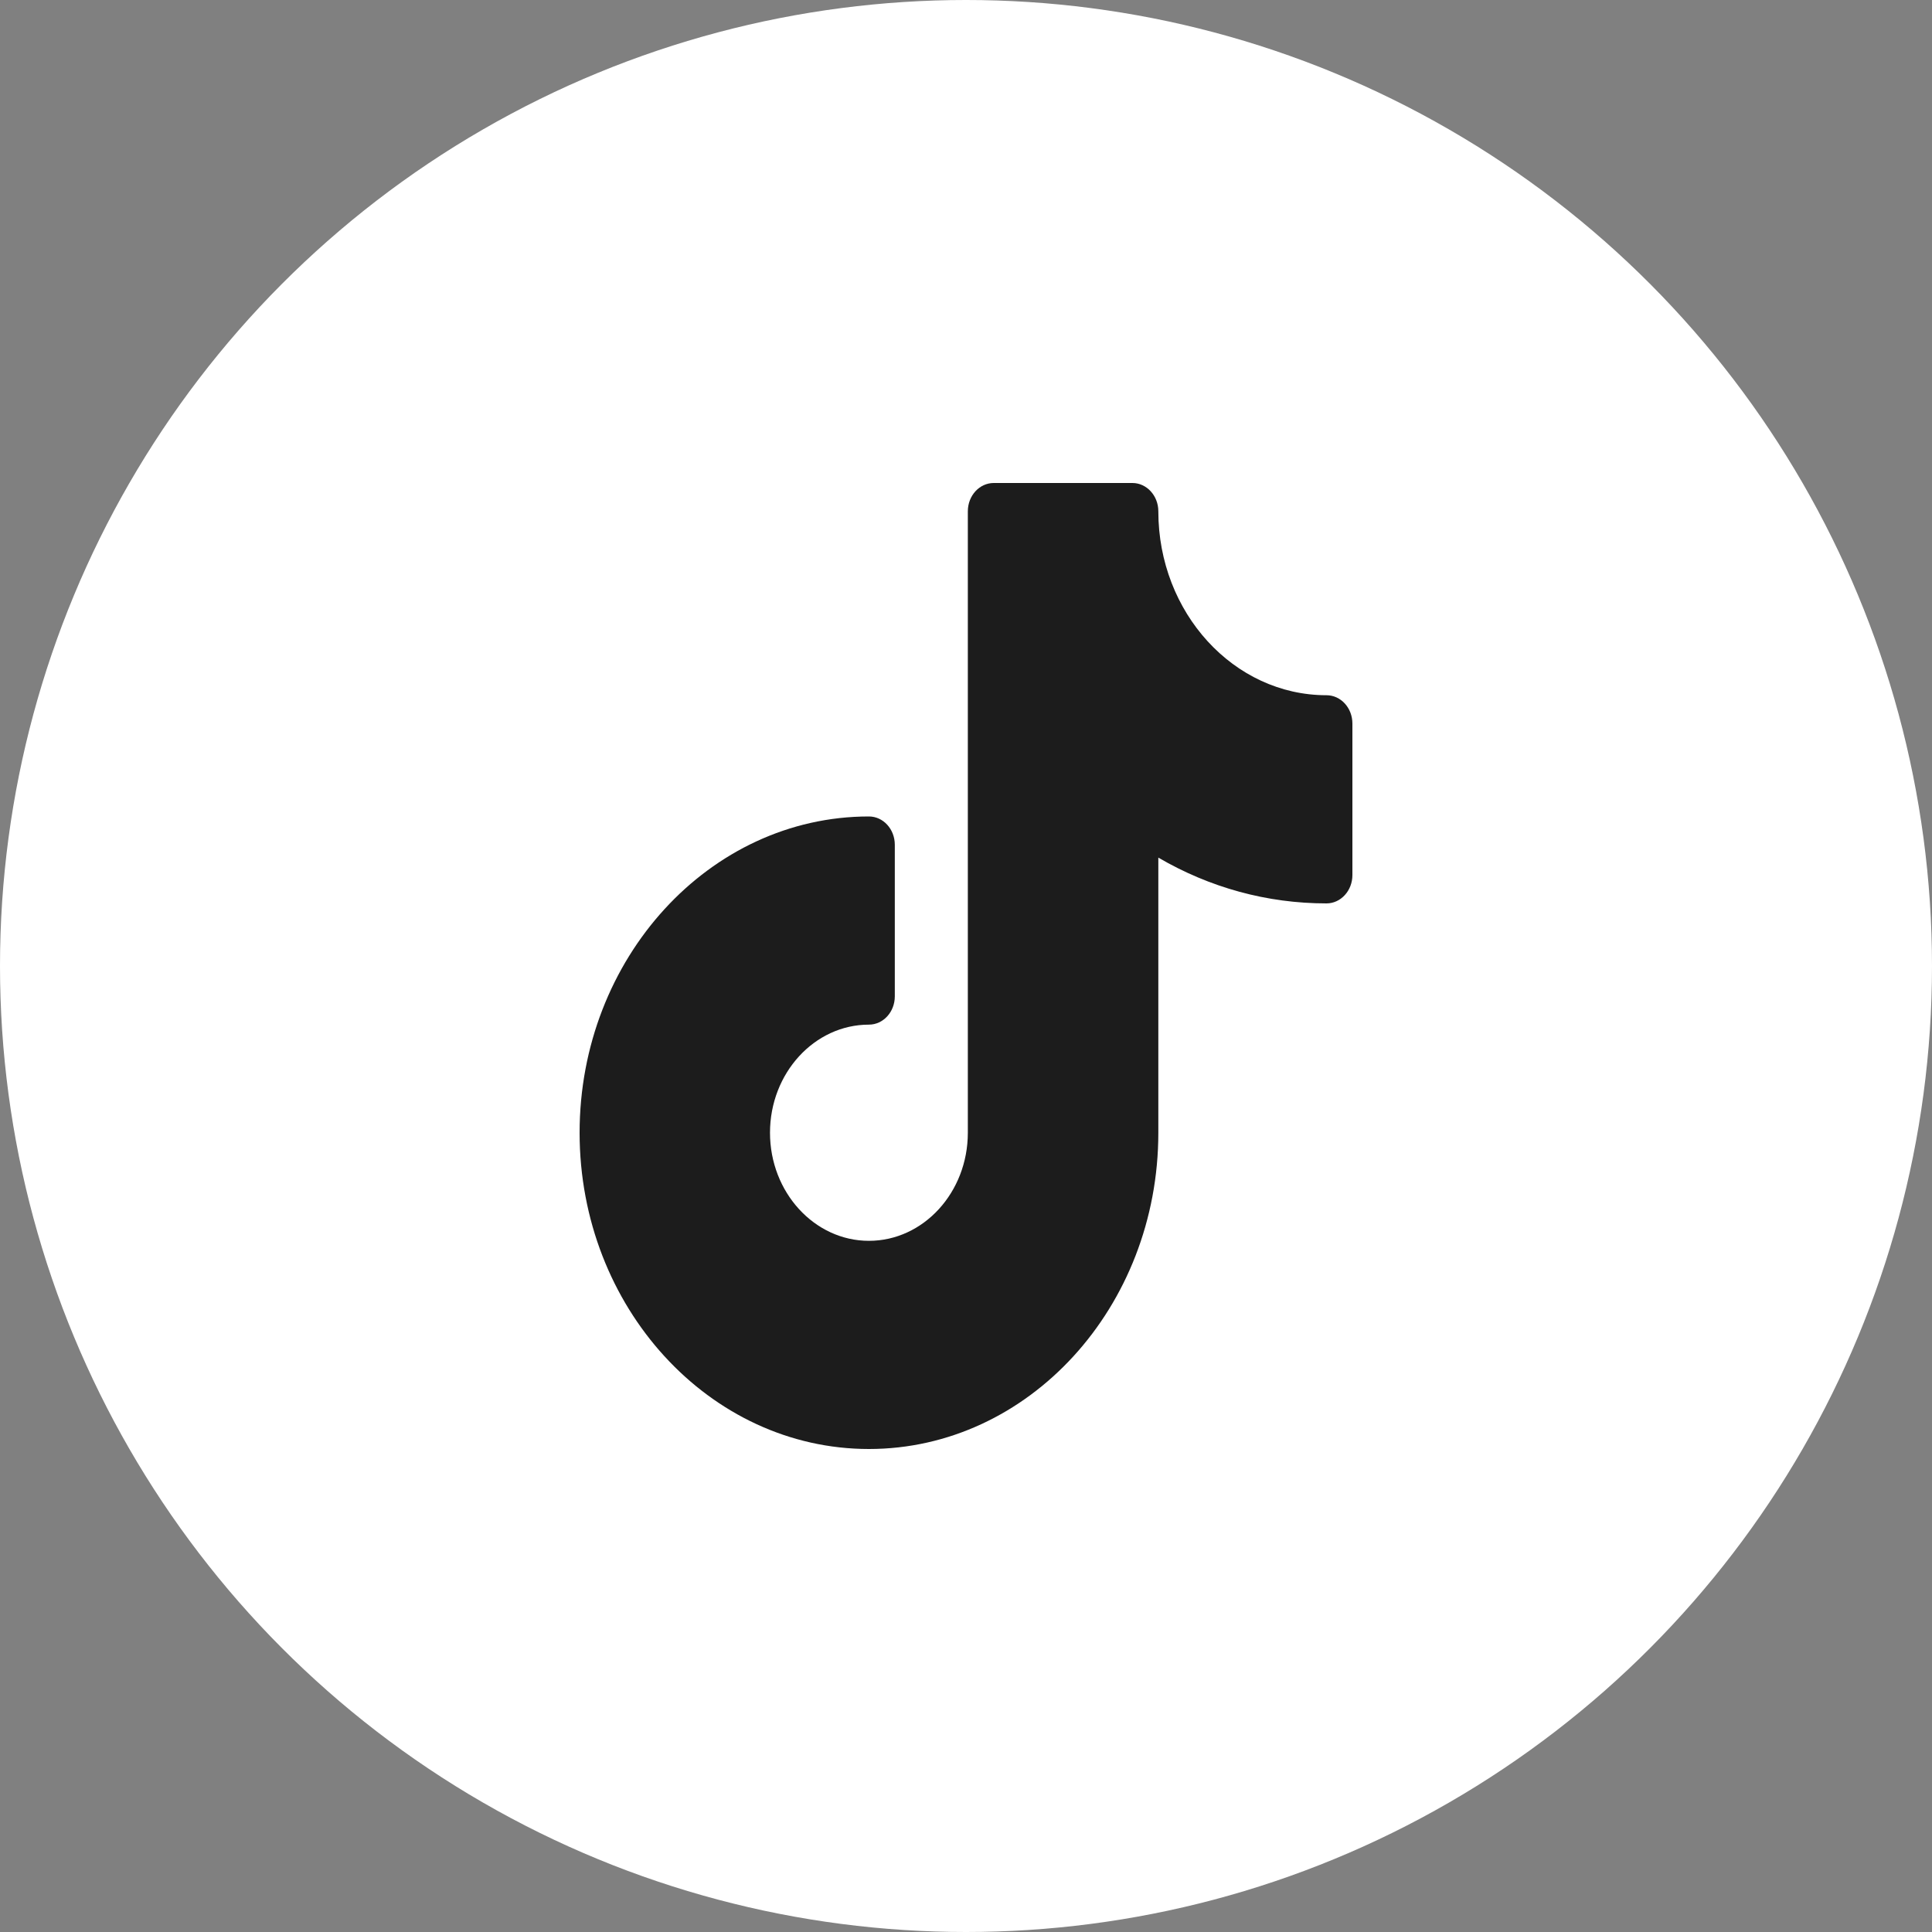 <svg width="20" height="20" viewBox="0 0 20 20" fill="none" xmlns="http://www.w3.org/2000/svg">
<rect x="0" y="0" width="20" height="20" fill="#808080" stroke="none"/>
<circle cx="10" cy="10" r="10" fill="white"/>
<path d="M13.732 7.197C12.772 7.197 11.991 6.343 11.991 5.293C11.991 5.131 11.87 5 11.723 5H10.287C10.139 5 10.019 5.131 10.019 5.293V11.726C10.019 12.343 9.56 12.845 8.995 12.845C8.431 12.845 7.971 12.343 7.971 11.726C7.971 11.109 8.431 10.607 8.995 10.607C9.143 10.607 9.263 10.476 9.263 10.314V8.745C9.263 8.583 9.143 8.452 8.995 8.452C7.344 8.452 6 9.921 6 11.726C6 13.531 7.344 15 8.995 15C10.647 15 11.991 13.531 11.991 11.726V8.878C12.524 9.189 13.117 9.352 13.732 9.352C13.88 9.352 14 9.22 14 9.059V7.49C14 7.328 13.88 7.197 13.732 7.197Z" fill="#1C1C1C"/>
</svg>
